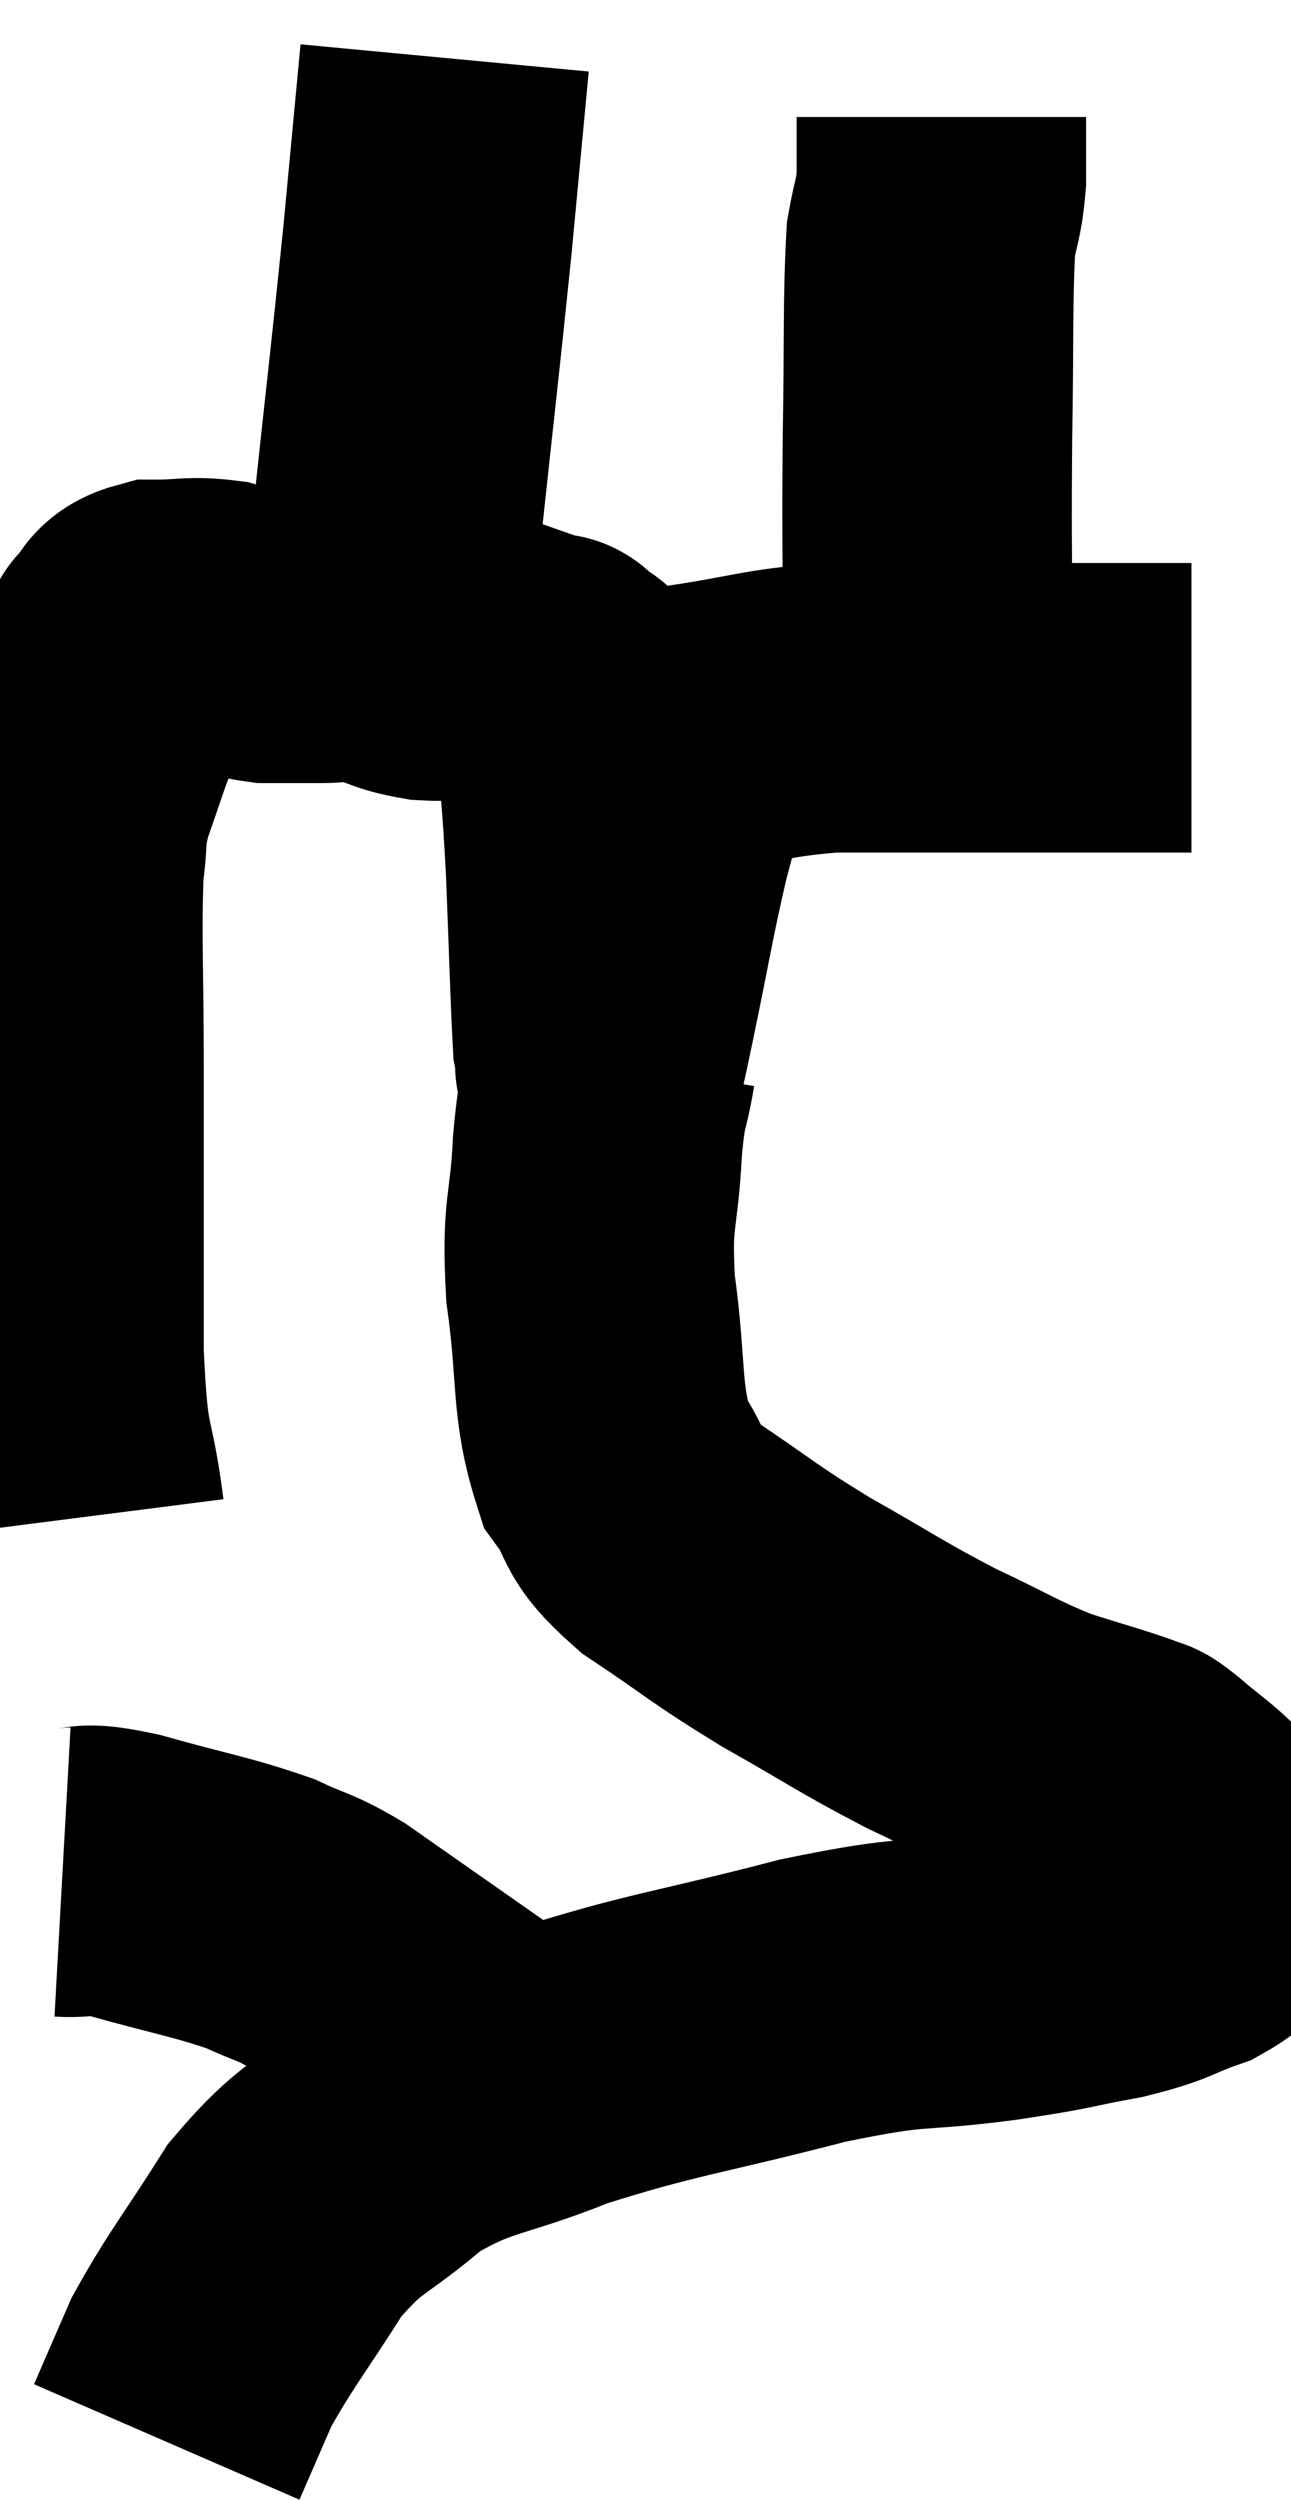 <svg xmlns="http://www.w3.org/2000/svg" viewBox="11.28 2.84 22.299 43.16" width="22.299" height="43.16"><path d="M 12.66 29.04 C 12.48 27.63, 12.39 28.155, 12.3 26.22 C 12.3 23.76, 12.3 23.4, 12.3 21.3 C 12.3 19.56, 12.255 19.005, 12.3 17.82 C 12.39 17.19, 12.3 17.25, 12.48 16.56 C 12.75 15.81, 12.765 15.69, 13.02 15.06 C 13.26 14.55, 13.38 14.295, 13.5 14.04 C 13.5 14.04, 13.38 14.145, 13.5 14.04 C 13.74 13.83, 13.59 13.725, 13.98 13.62 C 14.52 13.62, 14.58 13.56, 15.06 13.62 C 15.48 13.74, 15.465 13.8, 15.9 13.86 C 16.35 13.86, 16.35 13.86, 16.8 13.86 C 17.25 13.86, 17.235 13.785, 17.7 13.86 C 18.18 14.01, 18.15 14.07, 18.66 14.16 C 19.2 14.19, 19.215 14.115, 19.74 14.22 C 20.25 14.4, 20.475 14.475, 20.76 14.58 C 20.82 14.61, 20.745 14.46, 20.88 14.64 C 21.09 14.97, 21.15 14.505, 21.3 15.3 C 21.39 16.56, 21.405 16.44, 21.48 17.82 C 21.54 19.32, 21.555 19.995, 21.6 20.82 C 21.63 20.97, 21.645 21.045, 21.66 21.12 C 21.66 21.12, 21.66 21.12, 21.66 21.12 C 21.66 21.12, 21.615 21.33, 21.66 21.12 C 21.75 20.7, 21.645 21.21, 21.84 20.28 C 22.14 18.84, 22.17 18.555, 22.44 17.4 C 22.68 16.53, 22.725 16.155, 22.92 15.66 C 23.07 15.54, 22.545 15.57, 23.22 15.42 C 24.42 15.24, 24.51 15.15, 25.62 15.06 C 26.64 15.06, 26.775 15.06, 27.66 15.06 C 28.41 15.06, 28.425 15.06, 29.16 15.06 C 29.88 15.06, 29.925 15.06, 30.6 15.06 C 31.23 15.06, 31.545 15.06, 31.86 15.06 L 31.86 15.06" fill="none" stroke="black" stroke-width="5"></path><path d="M 27.3 13.86 C 27.3 12.12, 27.285 12.105, 27.3 10.38 C 27.33 8.67, 27.3 8.07, 27.36 6.96 C 27.45 6.45, 27.495 6.465, 27.54 5.94 C 27.54 5.4, 27.54 5.13, 27.54 4.86 C 27.54 4.86, 27.54 4.86, 27.54 4.86 L 27.54 4.86" fill="none" stroke="black" stroke-width="5"></path><path d="M 17.94 14.1 C 18.03 13.08, 17.94 13.83, 18.12 12.06 C 18.39 9.54, 18.45 9.075, 18.66 7.02 C 18.81 5.43, 18.885 4.635, 18.96 3.84 C 18.96 3.84, 18.96 3.84, 18.96 3.84 L 18.96 3.84" fill="none" stroke="black" stroke-width="5"></path><path d="M 21.84 21.18 C 21.72 21.9, 21.69 21.645, 21.6 22.62 C 21.54 23.85, 21.405 23.715, 21.48 25.08 C 21.69 26.58, 21.555 27, 21.9 28.08 C 22.38 28.74, 22.08 28.71, 22.86 29.4 C 23.94 30.12, 23.895 30.15, 25.02 30.84 C 26.19 31.5, 26.295 31.605, 27.36 32.16 C 28.32 32.61, 28.425 32.715, 29.28 33.06 C 30.03 33.3, 30.33 33.375, 30.78 33.54 C 30.93 33.63, 30.78 33.48, 31.08 33.72 C 31.53 34.11, 31.635 34.14, 31.98 34.5 C 32.22 34.83, 32.325 34.92, 32.46 35.16 C 32.49 35.31, 32.67 35.22, 32.52 35.46 C 32.19 35.79, 32.37 35.835, 31.86 36.12 C 31.17 36.36, 31.32 36.39, 30.48 36.6 C 29.49 36.78, 29.79 36.765, 28.5 36.96 C 26.91 37.17, 27.21 36.99, 25.32 37.38 C 23.13 37.95, 22.74 37.95, 20.94 38.52 C 19.53 39.09, 19.305 38.955, 18.12 39.66 C 17.16 40.5, 17.04 40.35, 16.2 41.34 C 15.48 42.48, 15.27 42.705, 14.76 43.62 C 14.46 44.31, 14.31 44.655, 14.16 45 C 14.16 45, 14.16 45, 14.16 45 L 14.16 45" fill="none" stroke="black" stroke-width="5"></path><path d="M 12.36 35.16 C 12.9 35.19, 12.585 35.04, 13.44 35.22 C 14.61 35.55, 14.91 35.58, 15.78 35.88 C 16.35 36.15, 16.335 36.075, 16.92 36.42 C 17.52 36.84, 17.52 36.84, 18.12 37.26 C 18.72 37.68, 19.02 37.89, 19.32 38.1 C 19.32 38.1, 19.32 38.1, 19.32 38.1 L 19.32 38.1" fill="none" stroke="black" stroke-width="5"></path></svg>
